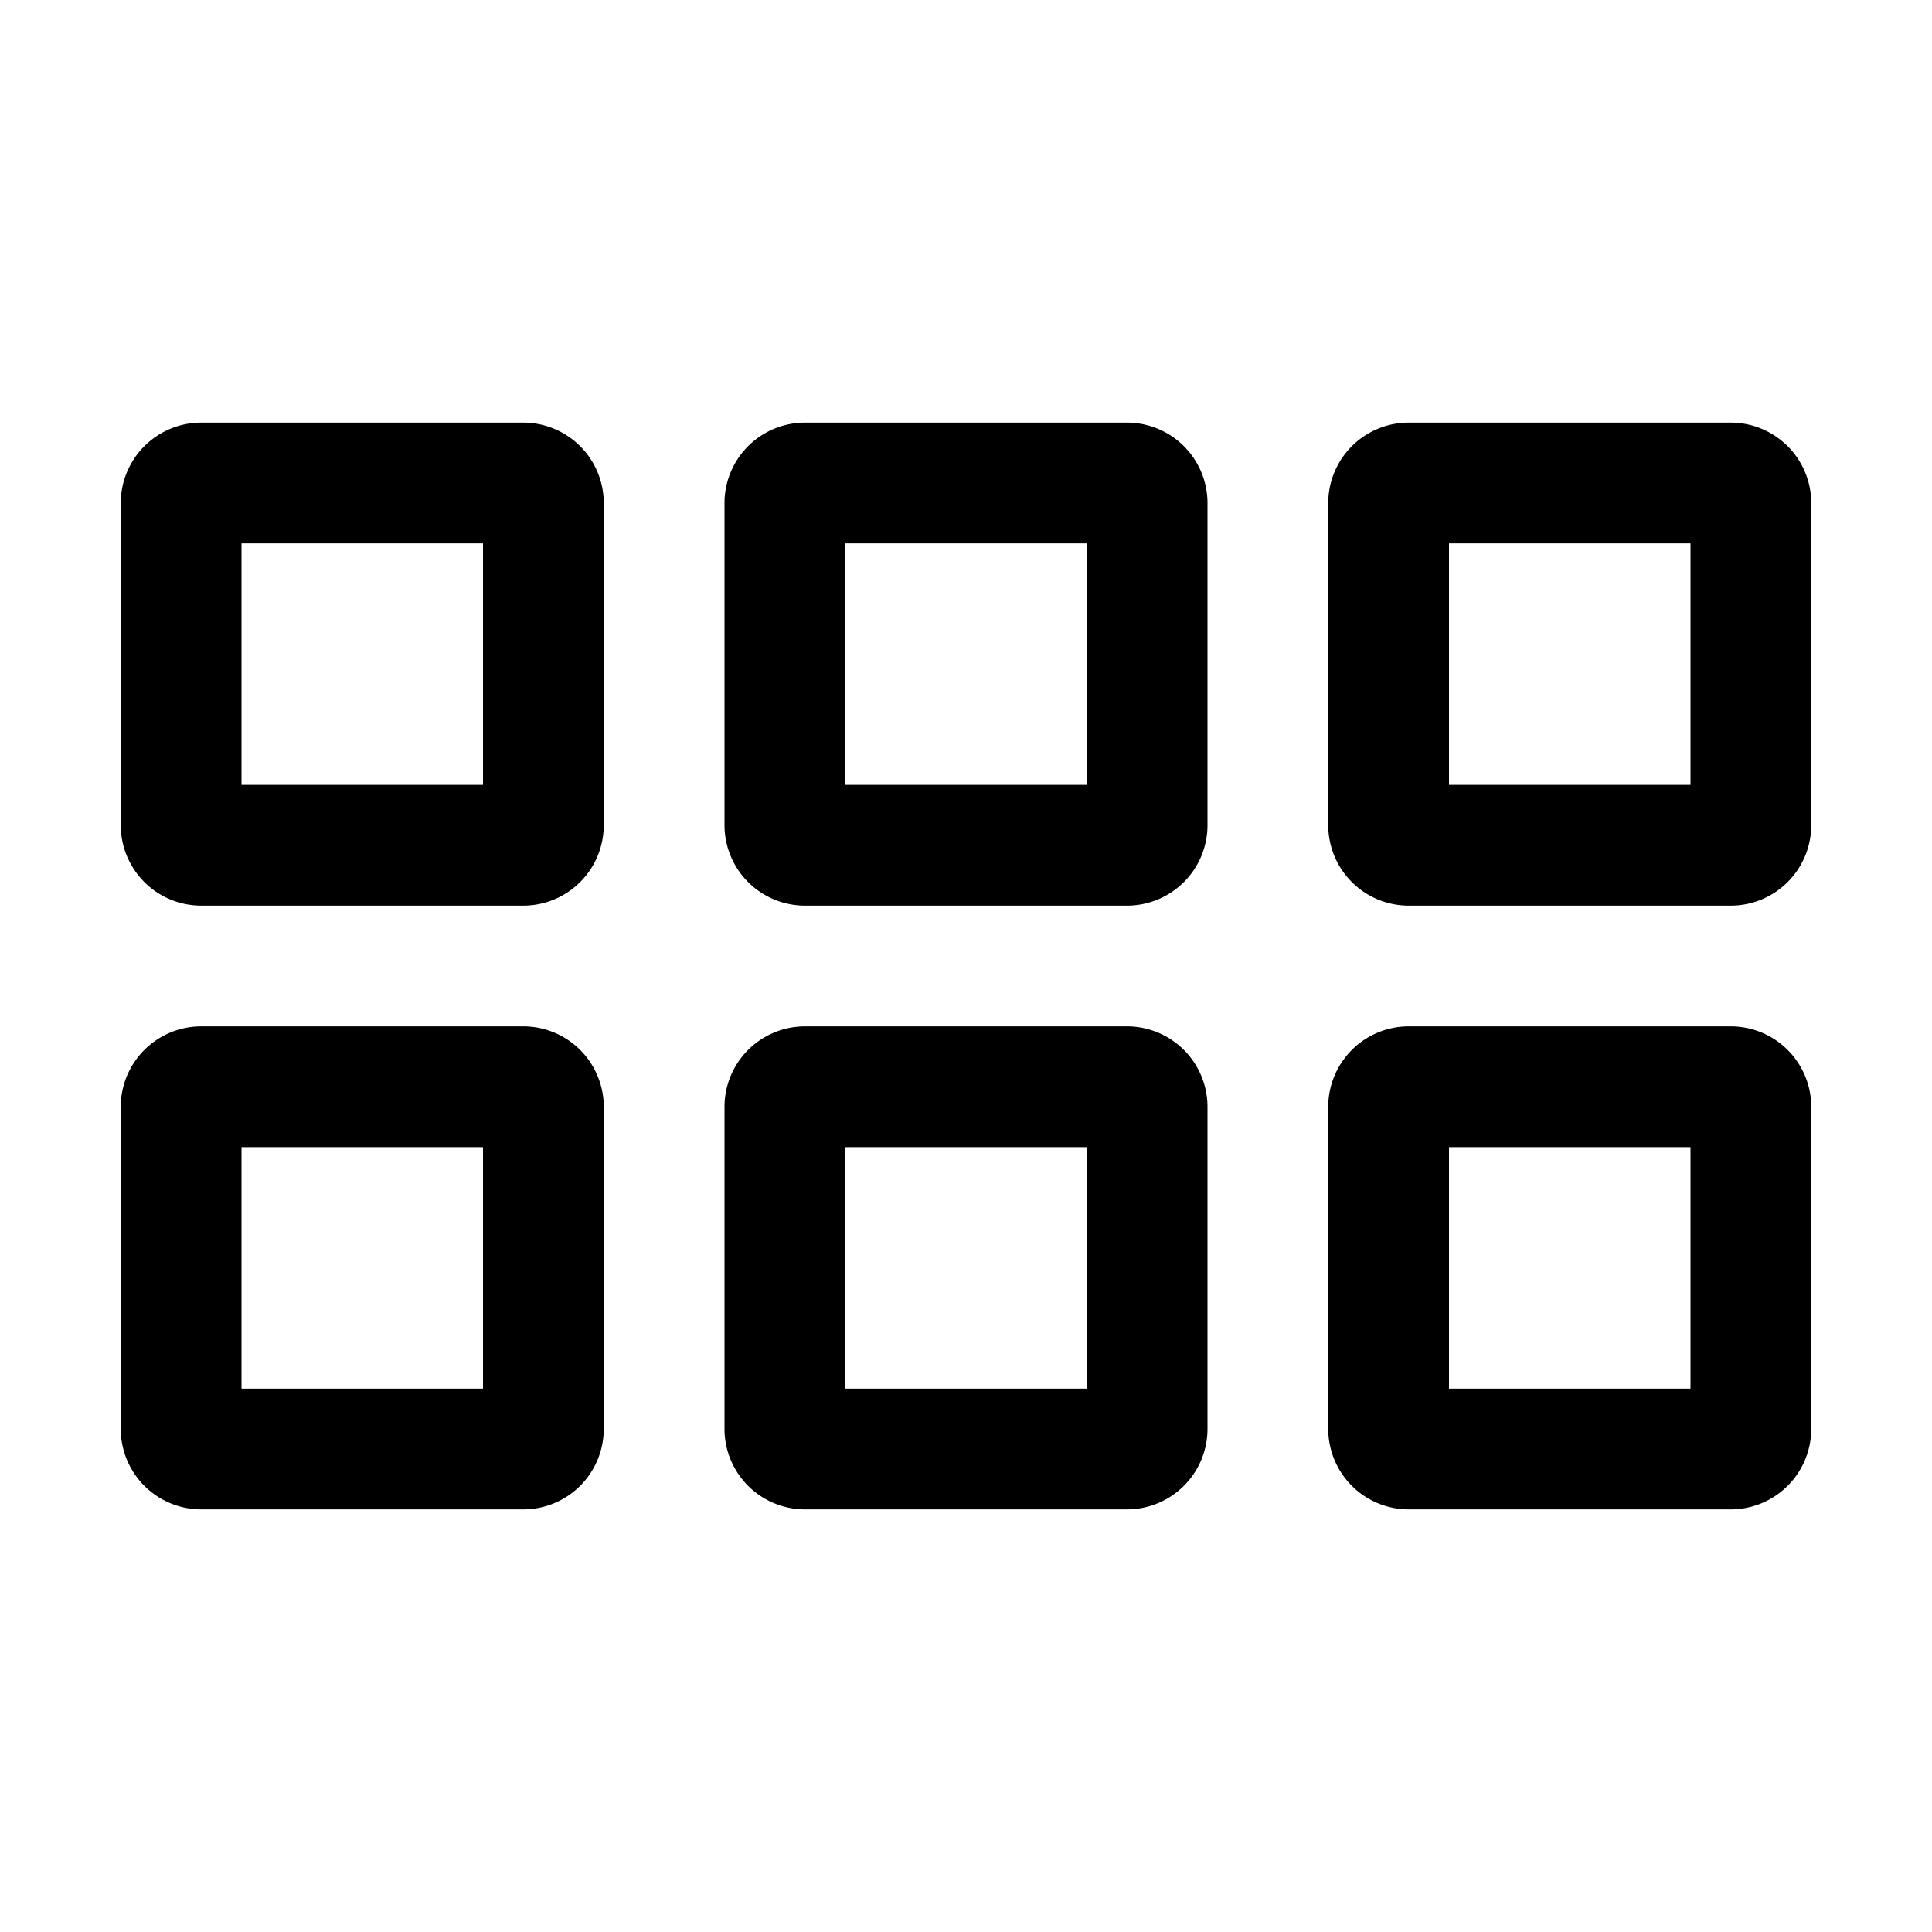 <svg xmlns="http://www.w3.org/2000/svg" width="24" height="24"><path fill-rule="evenodd" d="M1.5 6.25a1 1 0 011-1h4a1 1 0 011 1v4a1 1 0 01-1 1h-4a1 1 0 01-1-1v-4zm1.5.5v3h3v-3H3zm6-.5a1 1 0 011-1h4a1 1 0 011 1v4a1 1 0 01-1 1h-4a1 1 0 01-1-1v-4zm1.5.5v3h3v-3h-3zm6-.5a1 1 0 011-1h4a1 1 0 011 1v4a1 1 0 01-1 1h-4a1 1 0 01-1-1v-4zm1.5.5v3h3v-3h-3zm-16.5 7a1 1 0 011-1h4a1 1 0 011 1v4a1 1 0 01-1 1h-4a1 1 0 01-1-1v-4zm1.5.5v3h3v-3H3zm6-.5a1 1 0 011-1h4a1 1 0 011 1v4a1 1 0 01-1 1h-4a1 1 0 01-1-1v-4zm1.5.5v3h3v-3h-3zm6-.5a1 1 0 011-1h4a1 1 0 011 1v4a1 1 0 01-1 1h-4a1 1 0 01-1-1v-4zm1.5.5v3h3v-3h-3z"/></svg>
